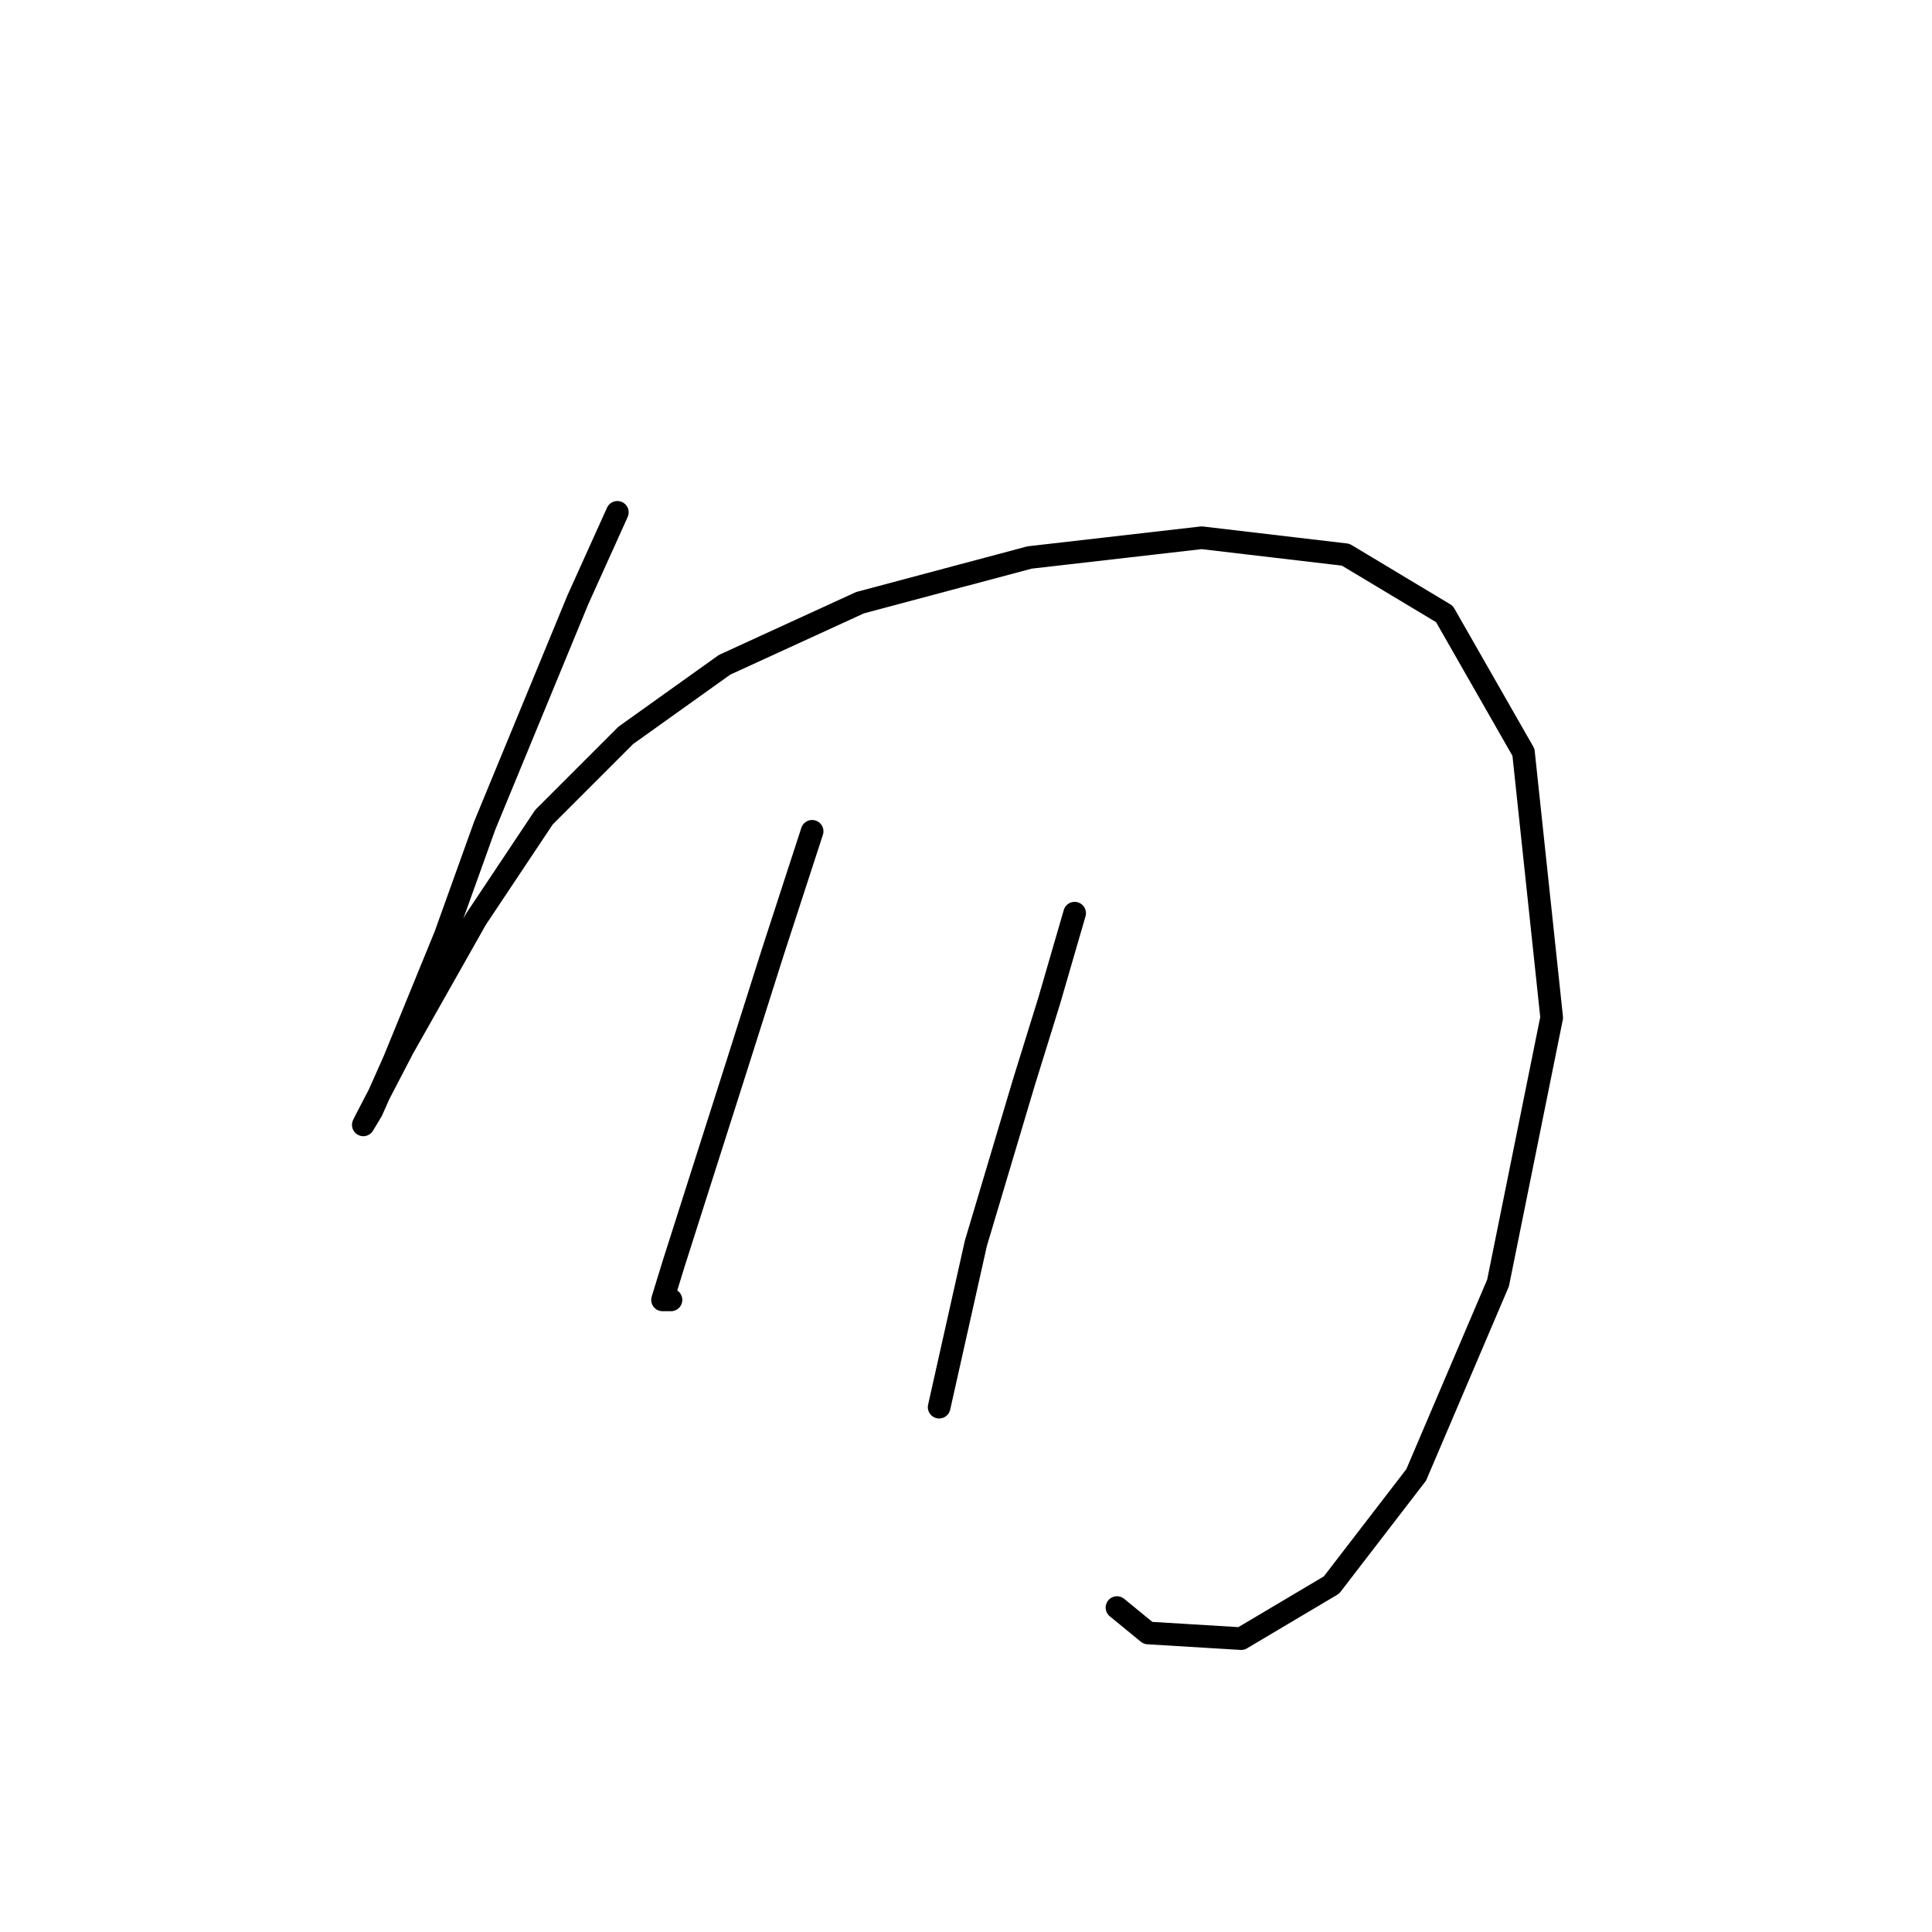 <?xml version="1.0" standalone="no"?>
    <svg width="256" height="256" xmlns="http://www.w3.org/2000/svg" version="1.1">
    <polyline stroke="black" stroke-width="3" stroke-linecap="round" fill="transparent" stroke-linejoin="round" points="81.802 67.887 76.566 79.482 64.223 109.405 58.986 123.992 52.254 140.449 49.262 147.182 48.139 149.052 48.513 148.304 53.376 138.953 63.101 121.748 72.077 108.283 82.924 97.436 96.015 88.085 113.969 79.856 136.411 73.872 159.227 71.254 178.302 73.498 191.393 81.353 201.866 99.68 205.606 134.839 198.5 169.998 187.653 195.432 176.432 210.019 164.463 217.126 152.12 216.378 148.006 213.011 148.006 213.011 " />
        <polyline stroke="black" stroke-width="3" stroke-linecap="round" fill="transparent" stroke-linejoin="round" points="107.61 110.153 102.374 126.236 97.511 141.572 89.283 167.38 87.787 172.242 88.909 172.242 88.909 172.242 " />
        <polyline stroke="black" stroke-width="3" stroke-linecap="round" fill="transparent" stroke-linejoin="round" points="142.395 121 139.029 132.595 135.663 143.442 129.304 164.761 124.442 186.455 124.442 186.455 " />
        </svg>